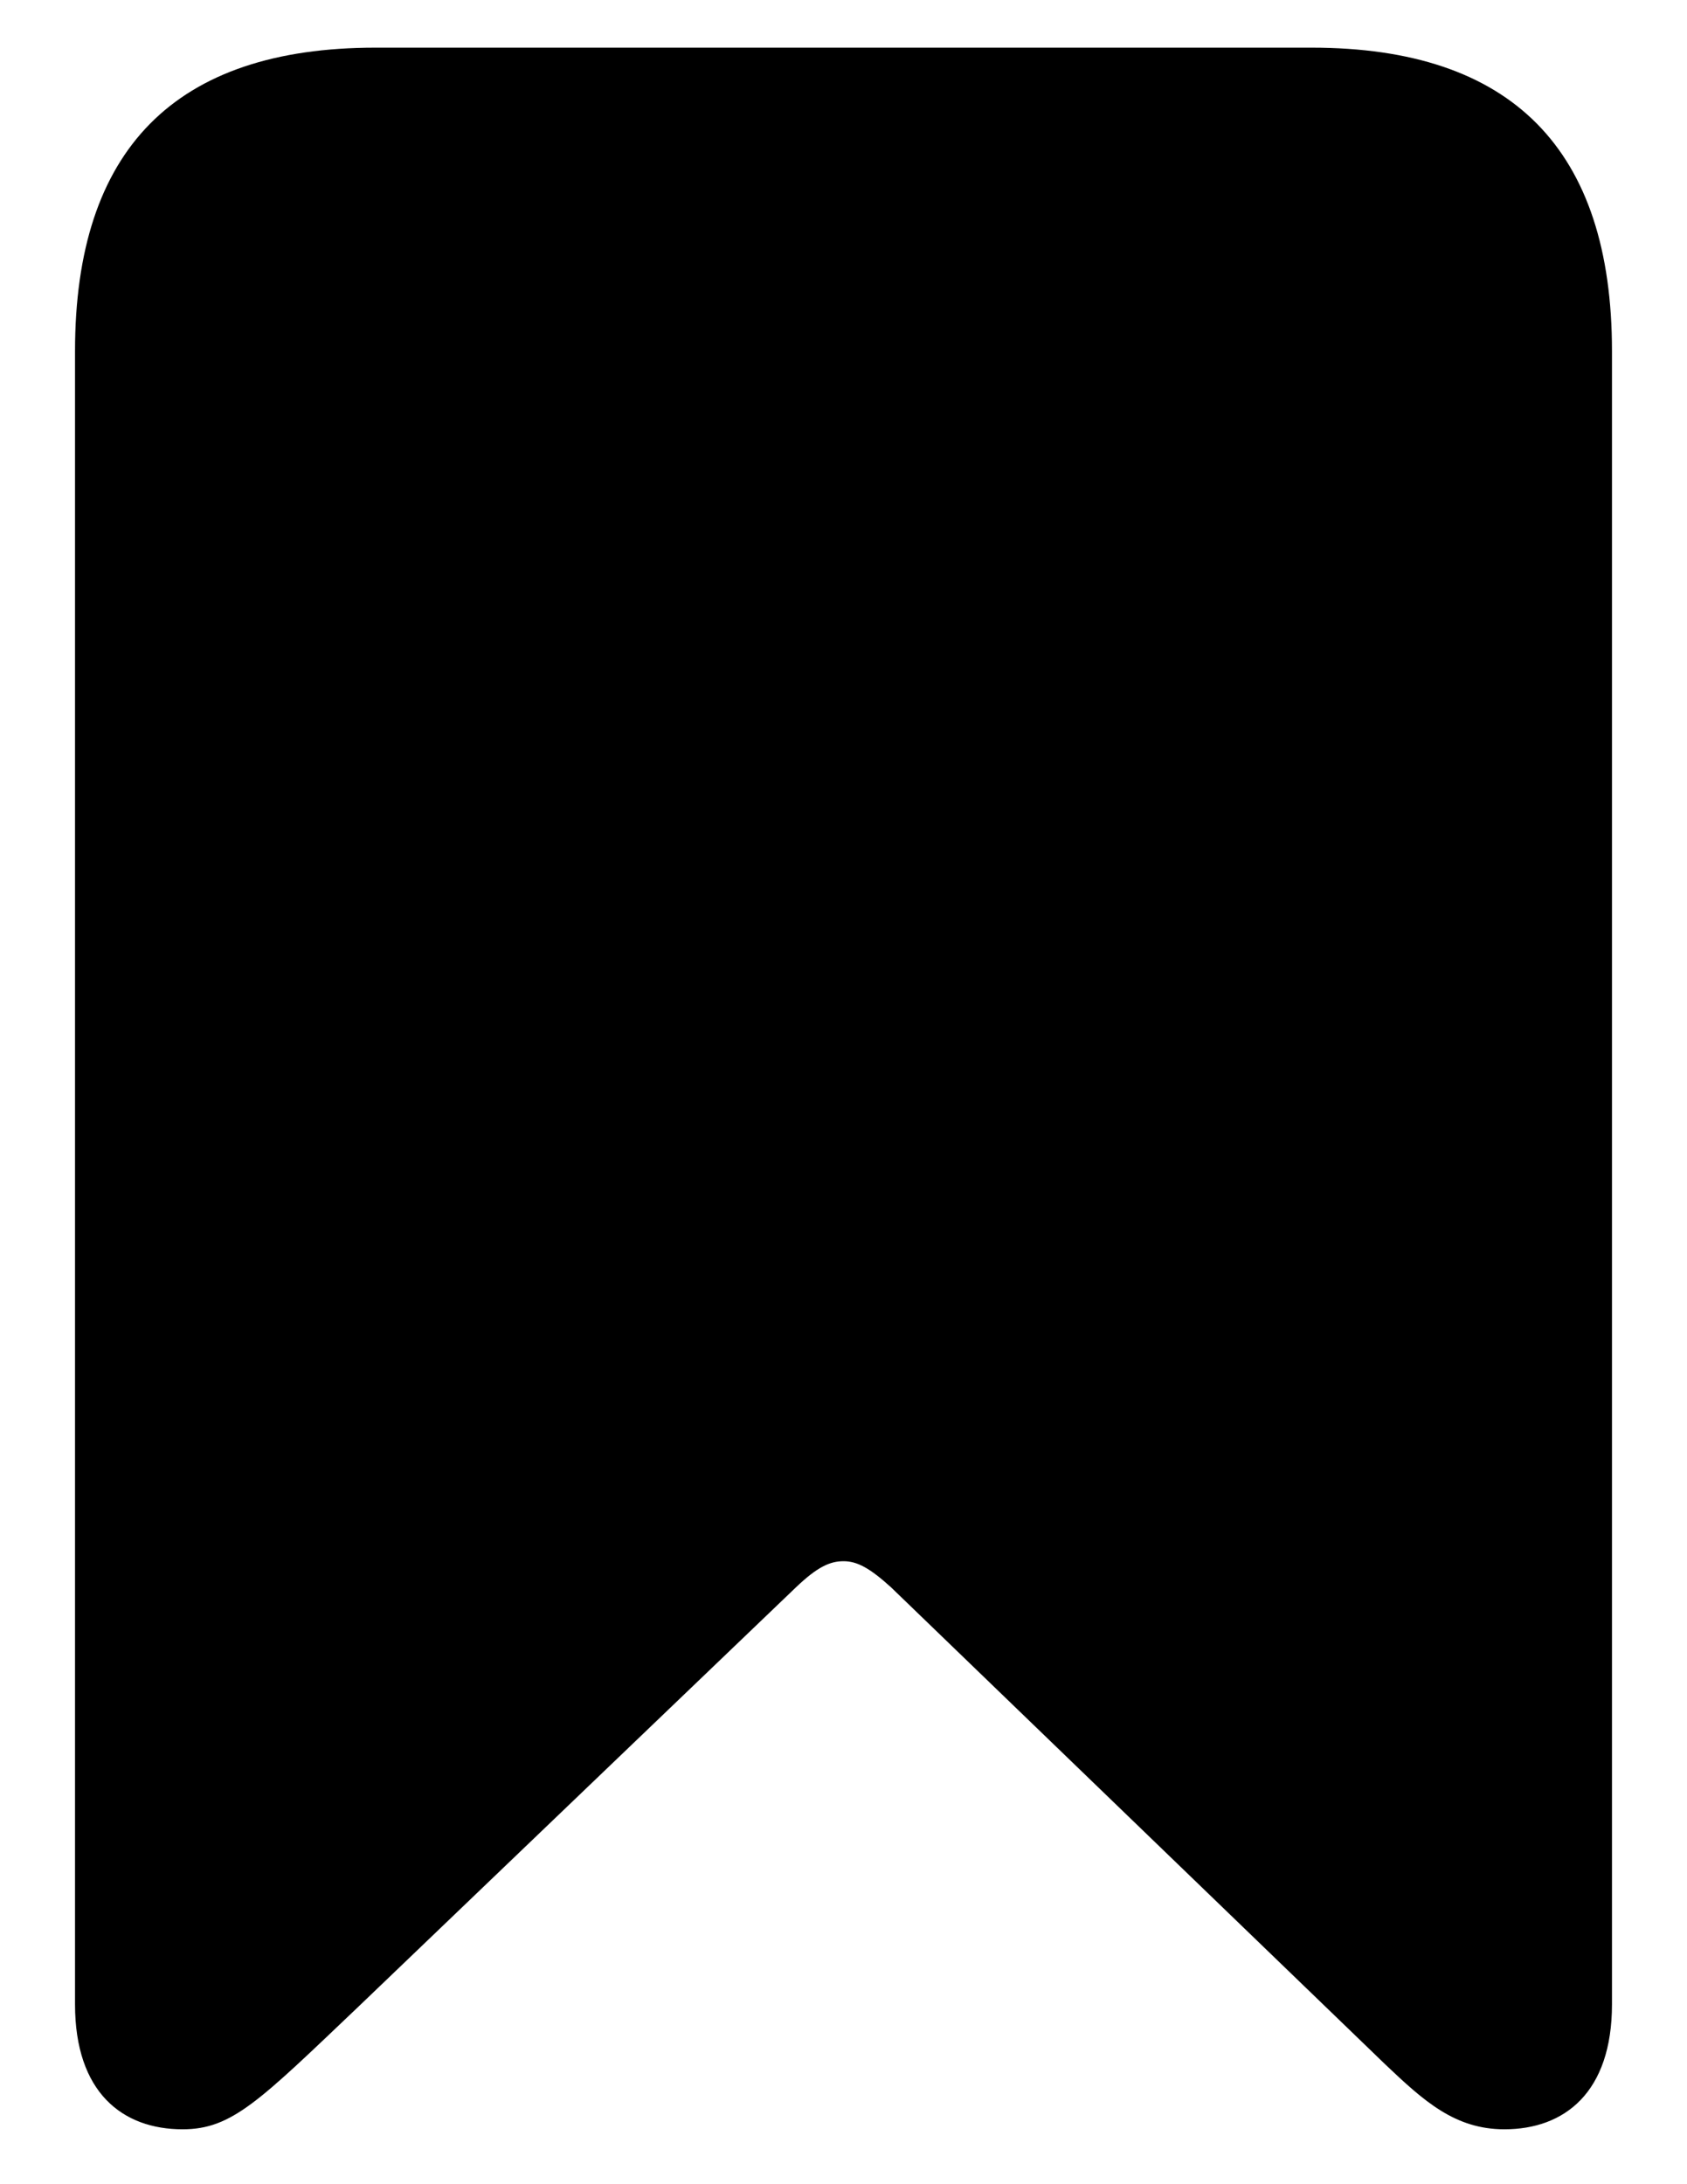 <svg width="17" height="22" viewBox="0 0 17 22" fill="none" xmlns="http://www.w3.org/2000/svg">
<path d="M1.84 21.447C2.338 21.447 2.611 21.164 3.617 20.207L8.021 15.988C8.236 15.783 8.363 15.725 8.5 15.725C8.637 15.725 8.764 15.793 8.979 15.988L13.959 20.793C14.35 21.164 14.662 21.447 15.16 21.447C15.766 21.447 16.244 21.076 16.244 20.188V3.537C16.244 1.506 15.238 0.48 13.217 0.48H3.783C1.762 0.48 0.756 1.506 0.756 3.537V20.188C0.756 21.076 1.234 21.447 1.84 21.447Z" fill="currentColor"/>
</svg>
